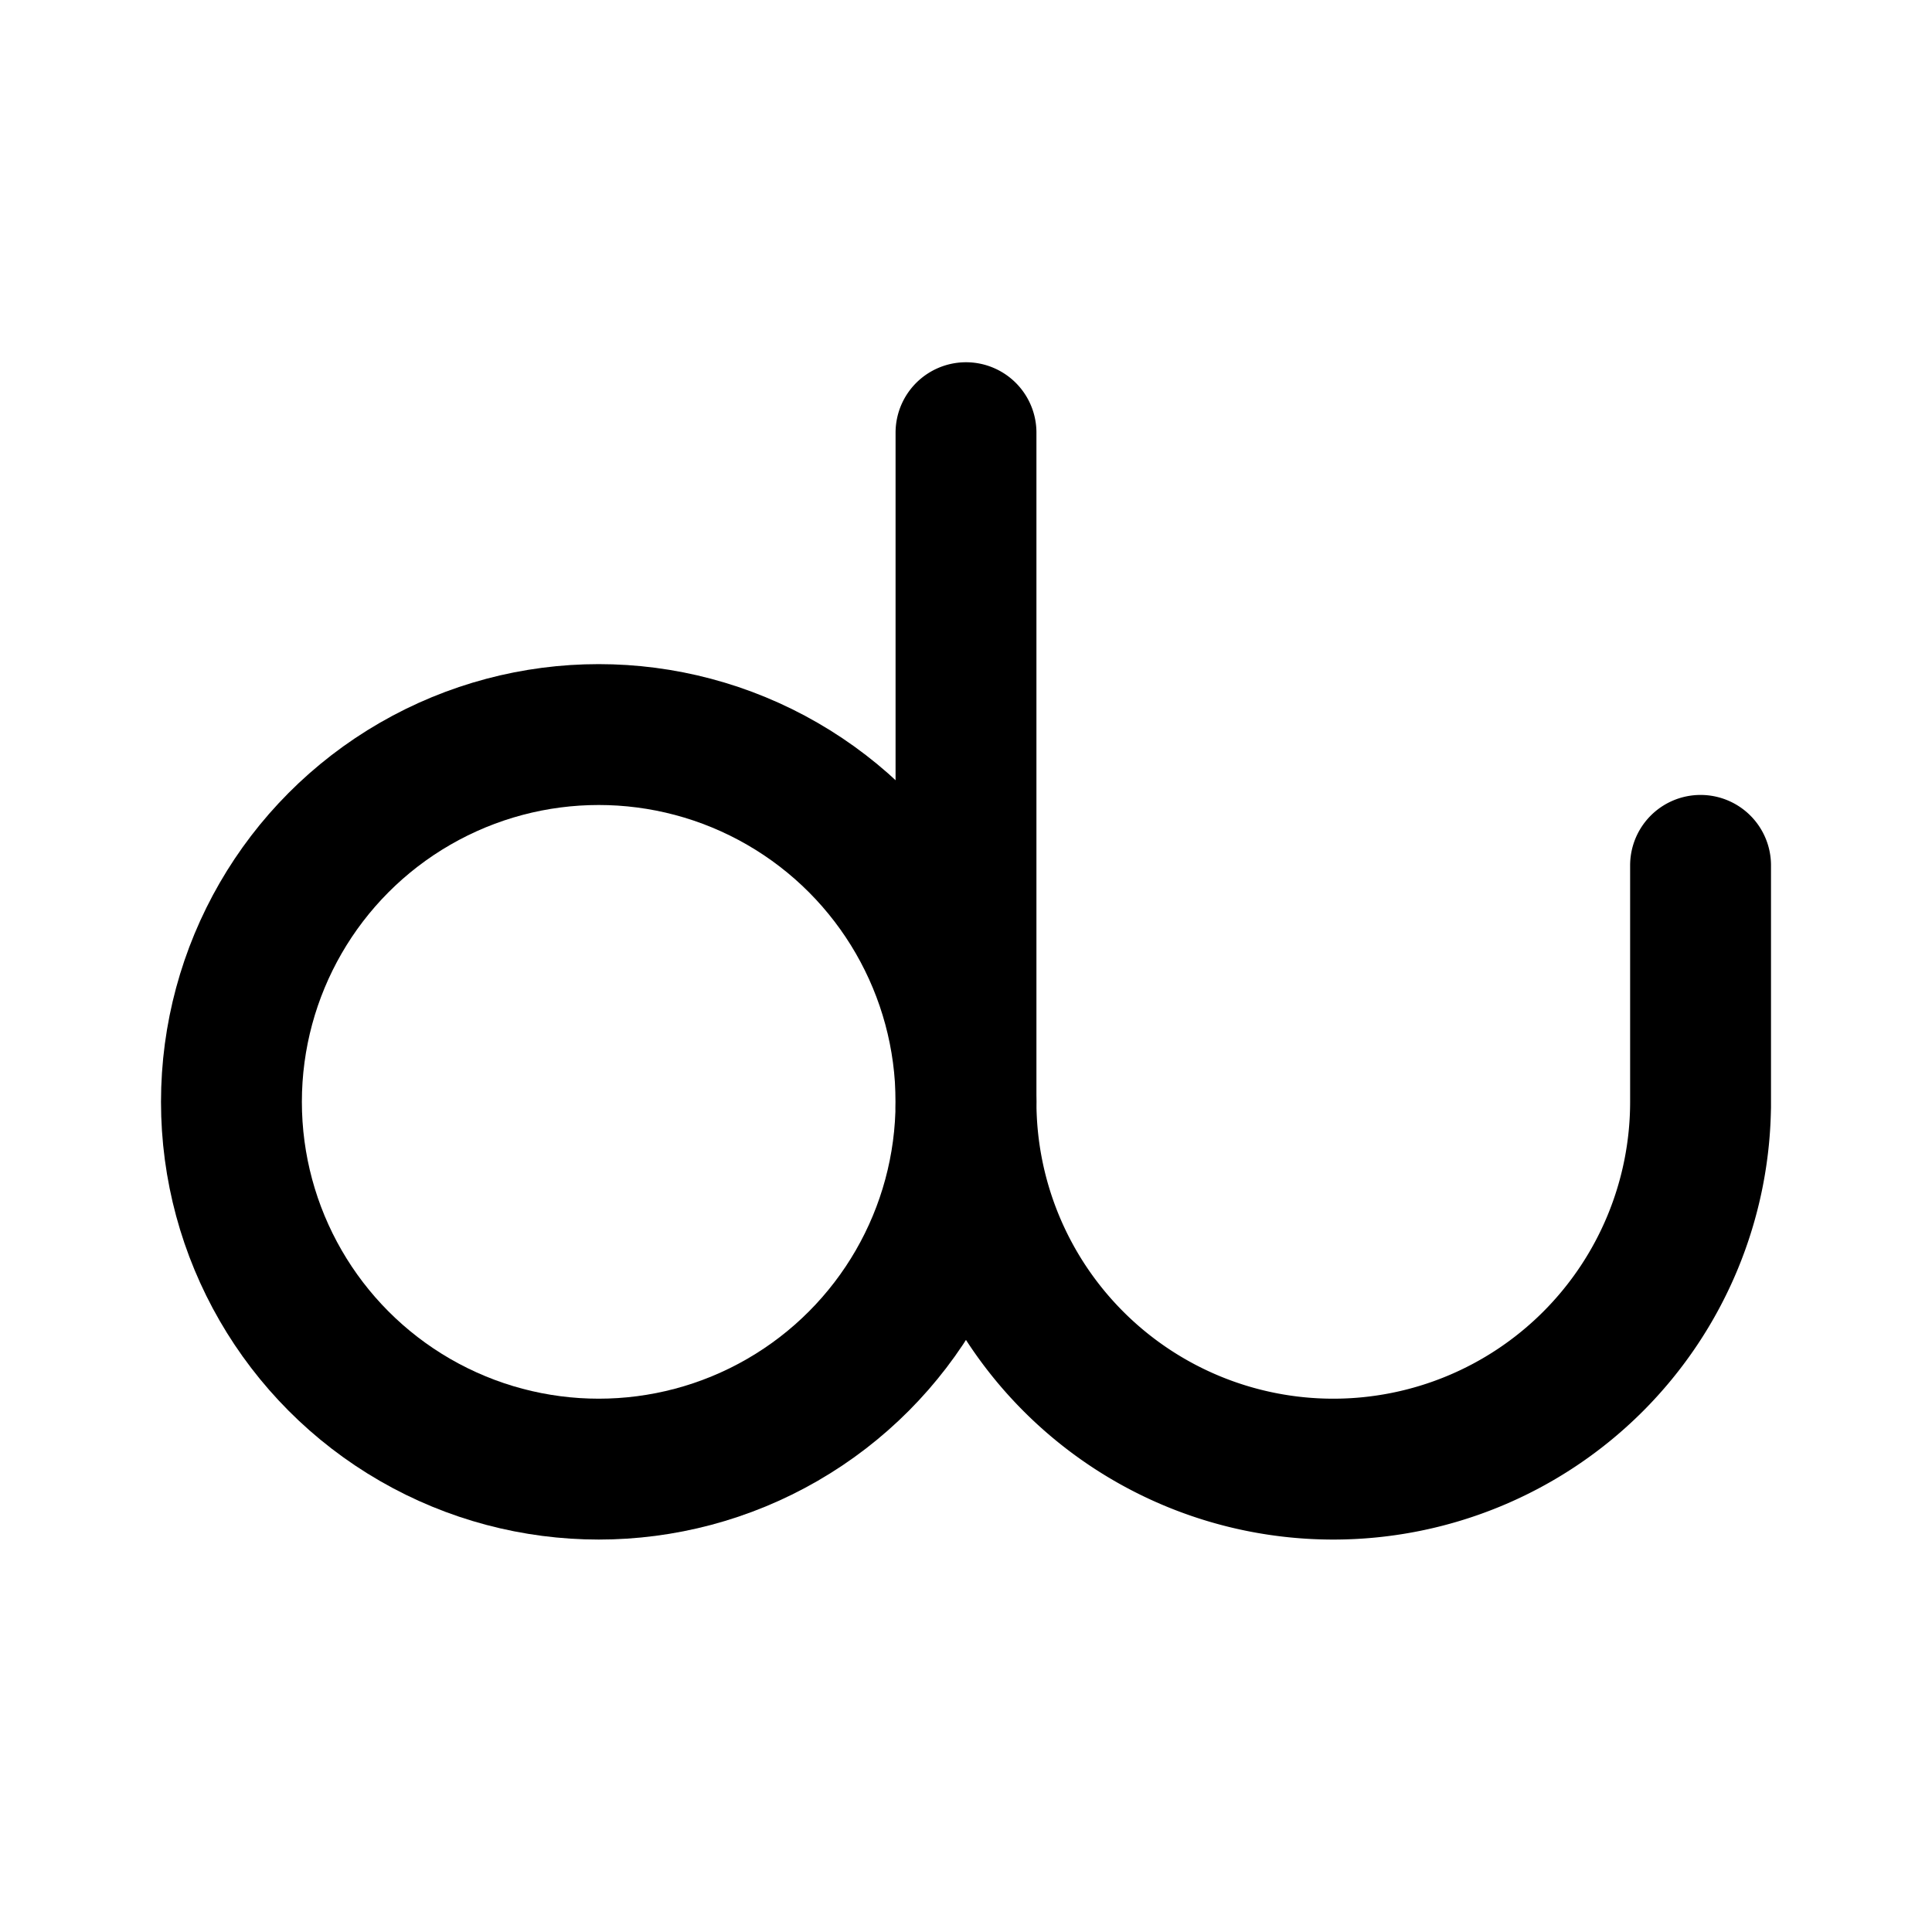 <svg xmlns="http://www.w3.org/2000/svg" width="192" height="192" fill="none" viewBox="0 0 192 192"><circle cx="59.5" cy="109.5" r="36.5" stroke="#000" stroke-linecap="round" stroke-linejoin="round" stroke-width="14"/><path stroke="#000" stroke-linecap="round" stroke-linejoin="round" stroke-width="14" d="M169 109.5a36.5 36.5 0 0 1-73 0M96 43v67m73-24v24"/></svg>